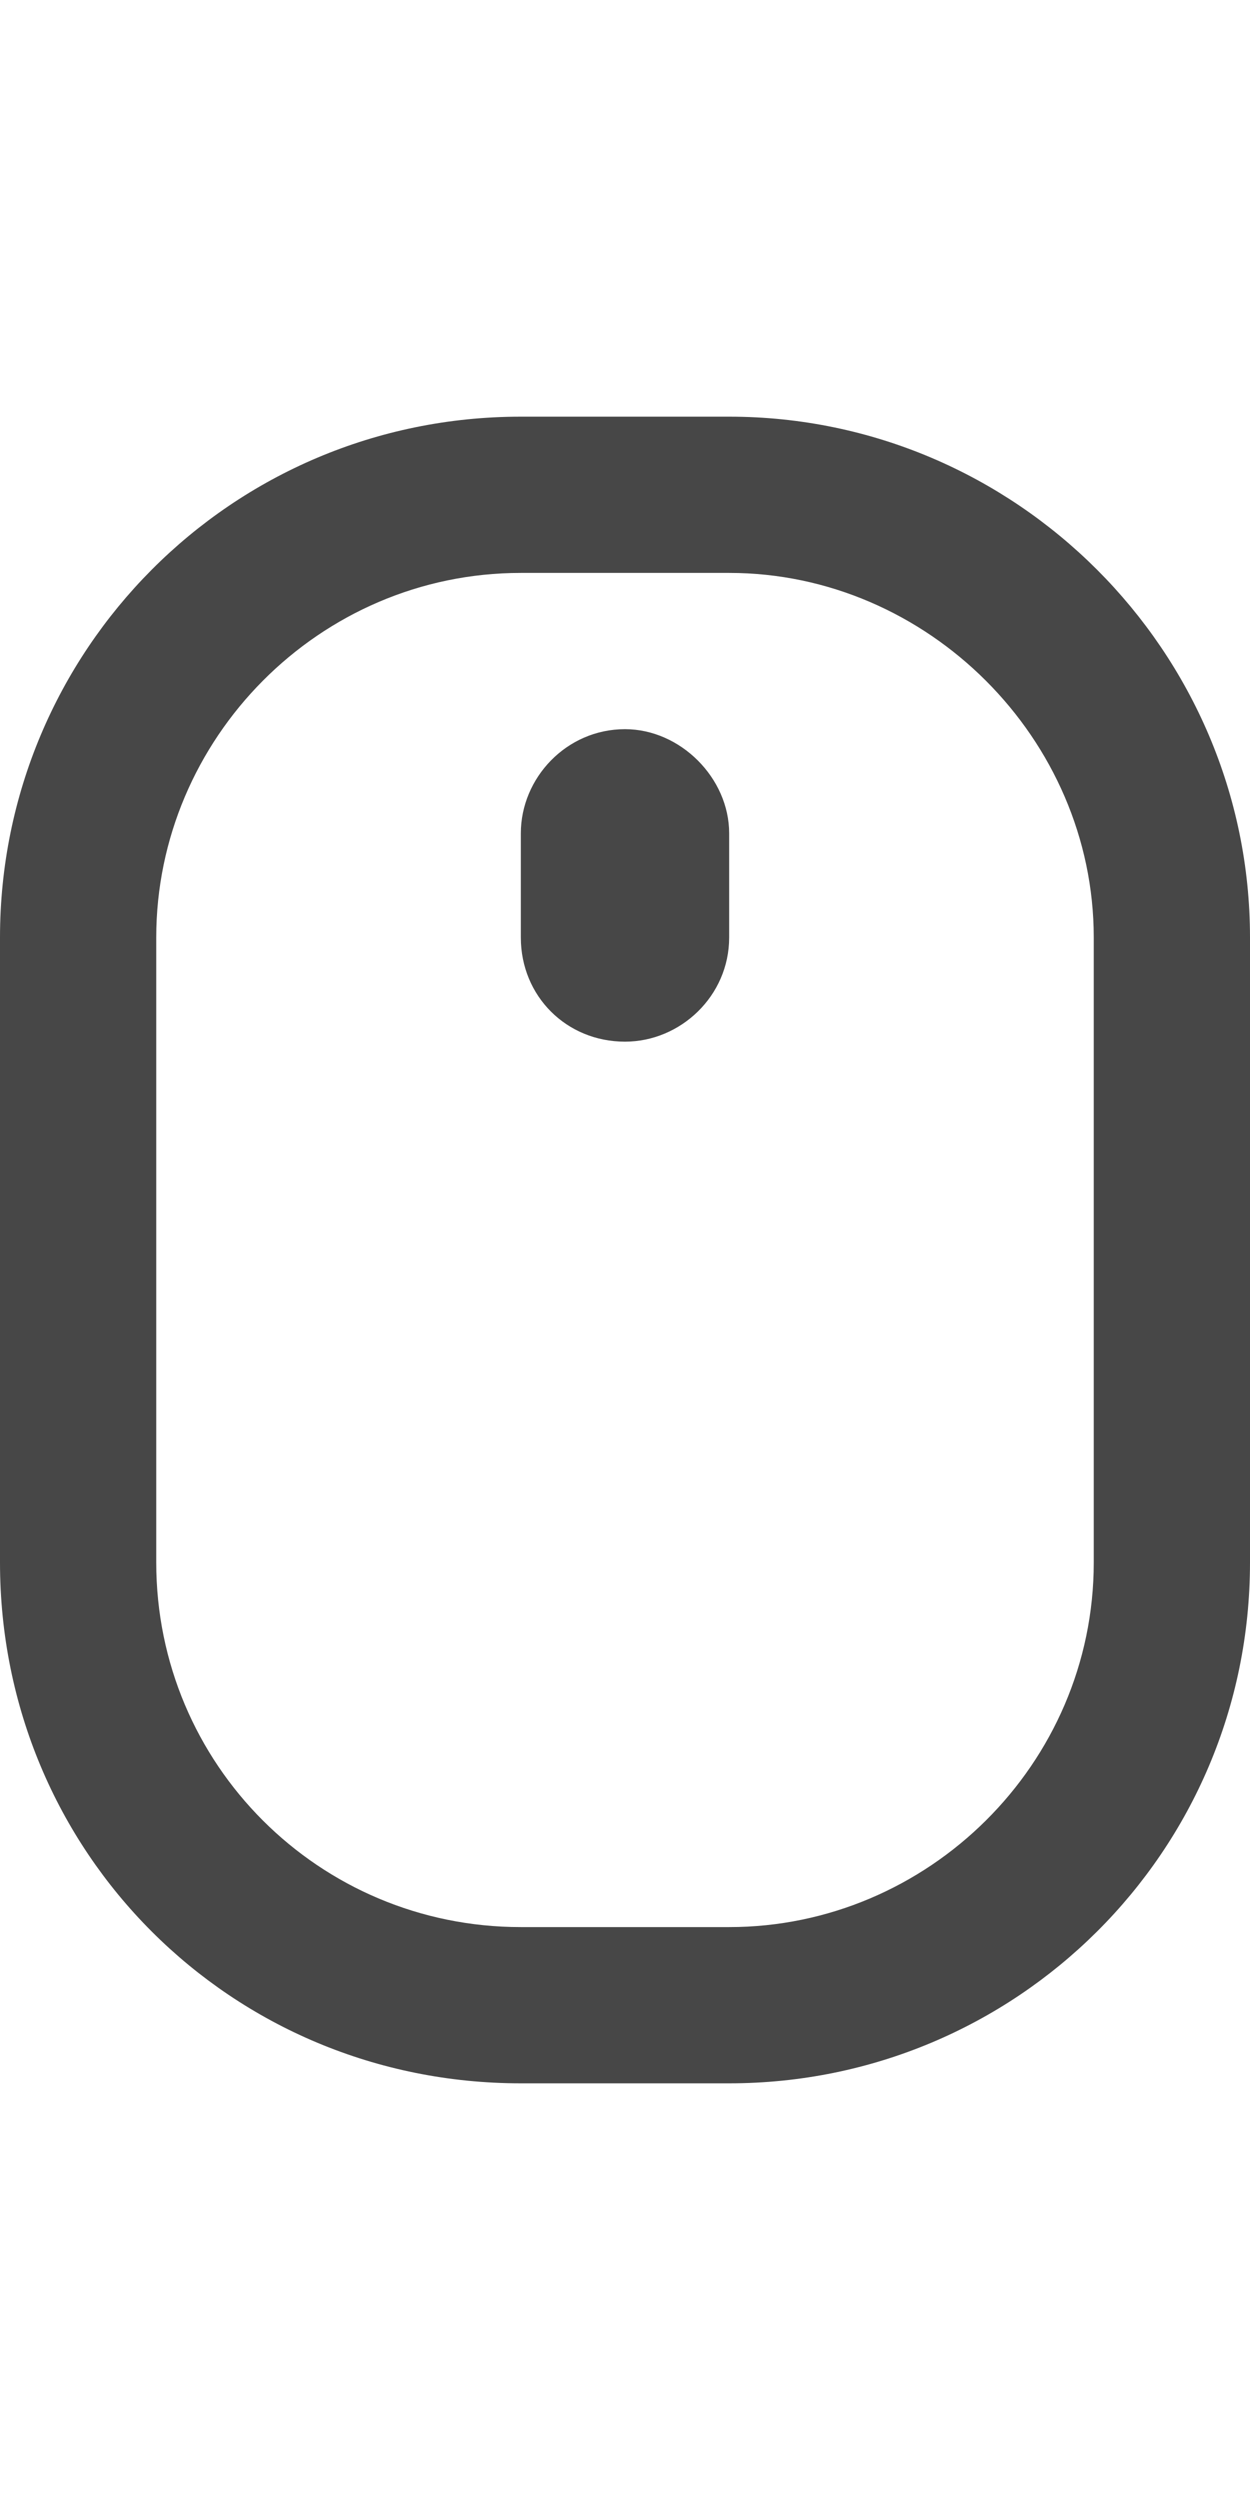 <svg width="18" height="36" viewBox="0 0 18 36" fill="none" xmlns="http://www.w3.org/2000/svg">
<g id="label-paired / xl / computer-mouse-scrollwheel-xl / bold" clip-path="url(#clip0_2556_19395)">
<path id="icon" d="M15.75 22.5V13.5C15.75 10.641 13.359 8.25 10.5 8.25H7.5C4.594 8.25 2.25 10.641 2.25 13.5V22.5C2.25 25.406 4.594 27.75 7.5 27.75H10.5C13.359 27.75 15.75 25.406 15.75 22.5ZM0 13.5C0 9.375 3.328 6 7.5 6H10.5C14.625 6 18 9.375 18 13.5V22.5C18 26.672 14.625 30 10.5 30H7.5C3.328 30 0 26.672 0 22.5V13.5ZM9 10.5C9.797 10.5 10.5 11.203 10.5 12V13.5C10.5 14.344 9.797 15 9 15C8.156 15 7.5 14.344 7.5 13.5V12C7.5 11.203 8.156 10.5 9 10.5Z" fill="black" fill-opacity="0.72"/>
</g>
<defs>
<clipPath id="clip0_2556_19395">
<rect width="18" height="36" fill="white"/>
</clipPath>
</defs>
</svg>
